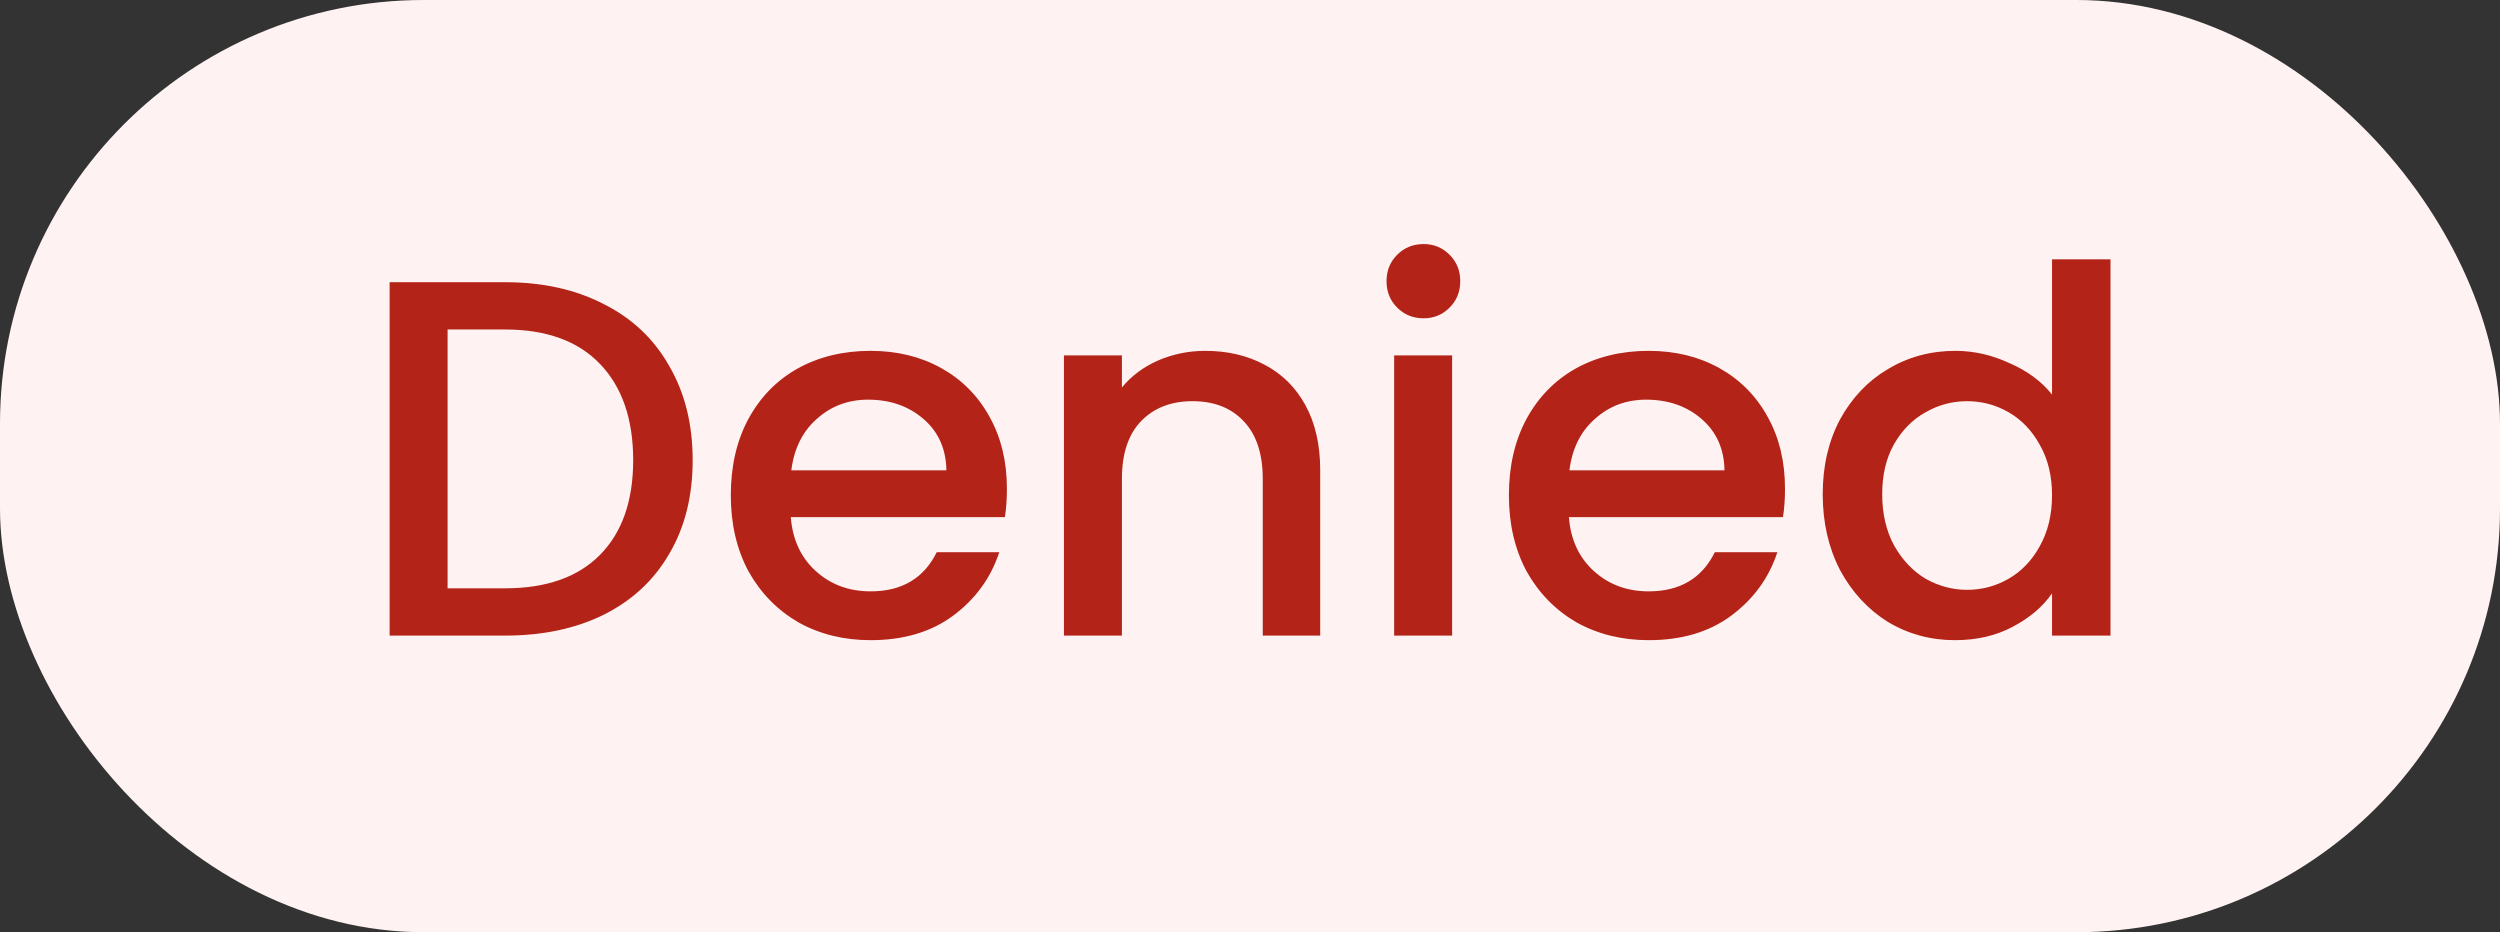 <svg width="59" height="22" viewBox="0 0 59 22" fill="none" xmlns="http://www.w3.org/2000/svg">
<rect x="0" y="0" width="59" height="22" fill="#333333" stroke="none"/>
<g style="mix-blend-mode:multiply">
<rect width="59" height="22" rx="10" fill="#FEF3F2"/>
<path d="M11.919 6.66C12.807 6.66 13.583 6.832 14.247 7.176C14.919 7.512 15.435 8 15.795 8.64C16.163 9.272 16.347 10.012 16.347 10.86C16.347 11.708 16.163 12.444 15.795 13.068C15.435 13.692 14.919 14.172 14.247 14.508C13.583 14.836 12.807 15 11.919 15H9.195V6.66H11.919ZM11.919 13.884C12.895 13.884 13.643 13.62 14.163 13.092C14.683 12.564 14.943 11.82 14.943 10.86C14.943 9.892 14.683 9.136 14.163 8.592C13.643 8.048 12.895 7.776 11.919 7.776H10.563V13.884H11.919ZM23.763 11.532C23.763 11.78 23.747 12.004 23.715 12.204H18.663C18.703 12.732 18.899 13.156 19.251 13.476C19.603 13.796 20.035 13.956 20.547 13.956C21.283 13.956 21.803 13.648 22.107 13.032H23.583C23.383 13.64 23.019 14.14 22.491 14.532C21.971 14.916 21.323 15.108 20.547 15.108C19.915 15.108 19.347 14.968 18.843 14.688C18.347 14.4 17.955 14 17.667 13.488C17.387 12.968 17.247 12.368 17.247 11.688C17.247 11.008 17.383 10.412 17.655 9.9C17.935 9.38 18.323 8.98 18.819 8.7C19.323 8.42 19.899 8.28 20.547 8.28C21.171 8.28 21.727 8.416 22.215 8.688C22.703 8.96 23.083 9.344 23.355 9.84C23.627 10.328 23.763 10.892 23.763 11.532ZM22.335 11.1C22.327 10.596 22.147 10.192 21.795 9.888C21.443 9.584 21.007 9.432 20.487 9.432C20.015 9.432 19.611 9.584 19.275 9.888C18.939 10.184 18.739 10.588 18.675 11.1H22.335ZM28.445 8.28C28.965 8.28 29.429 8.388 29.837 8.604C30.253 8.82 30.577 9.14 30.809 9.564C31.041 9.988 31.157 10.5 31.157 11.1V15H29.801V11.304C29.801 10.712 29.653 10.26 29.357 9.948C29.061 9.628 28.657 9.468 28.145 9.468C27.633 9.468 27.225 9.628 26.921 9.948C26.625 10.26 26.477 10.712 26.477 11.304V15H25.109V8.388H26.477V9.144C26.701 8.872 26.985 8.66 27.329 8.508C27.681 8.356 28.053 8.28 28.445 8.28ZM33.598 7.512C33.35 7.512 33.142 7.428 32.974 7.26C32.806 7.092 32.722 6.884 32.722 6.636C32.722 6.388 32.806 6.18 32.974 6.012C33.142 5.844 33.35 5.76 33.598 5.76C33.838 5.76 34.042 5.844 34.21 6.012C34.378 6.18 34.462 6.388 34.462 6.636C34.462 6.884 34.378 7.092 34.21 7.26C34.042 7.428 33.838 7.512 33.598 7.512ZM34.27 8.388V15H32.902V8.388H34.27ZM42.126 11.532C42.126 11.78 42.11 12.004 42.078 12.204H37.026C37.066 12.732 37.262 13.156 37.614 13.476C37.966 13.796 38.398 13.956 38.91 13.956C39.646 13.956 40.166 13.648 40.47 13.032H41.946C41.746 13.64 41.382 14.14 40.854 14.532C40.334 14.916 39.686 15.108 38.91 15.108C38.278 15.108 37.71 14.968 37.206 14.688C36.71 14.4 36.318 14 36.03 13.488C35.75 12.968 35.61 12.368 35.61 11.688C35.61 11.008 35.746 10.412 36.018 9.9C36.298 9.38 36.686 8.98 37.182 8.7C37.686 8.42 38.262 8.28 38.91 8.28C39.534 8.28 40.09 8.416 40.578 8.688C41.066 8.96 41.446 9.344 41.718 9.84C41.99 10.328 42.126 10.892 42.126 11.532ZM40.698 11.1C40.69 10.596 40.51 10.192 40.158 9.888C39.806 9.584 39.37 9.432 38.85 9.432C38.378 9.432 37.974 9.584 37.638 9.888C37.302 10.184 37.102 10.588 37.038 11.1H40.698ZM43.016 11.664C43.016 11 43.152 10.412 43.424 9.9C43.704 9.388 44.08 8.992 44.552 8.712C45.032 8.424 45.564 8.28 46.148 8.28C46.58 8.28 47.004 8.376 47.42 8.568C47.844 8.752 48.18 9 48.428 9.312V6.12H49.808V15H48.428V14.004C48.204 14.324 47.892 14.588 47.492 14.796C47.1 15.004 46.648 15.108 46.136 15.108C45.56 15.108 45.032 14.964 44.552 14.676C44.08 14.38 43.704 13.972 43.424 13.452C43.152 12.924 43.016 12.328 43.016 11.664ZM48.428 11.688C48.428 11.232 48.332 10.836 48.14 10.5C47.956 10.164 47.712 9.908 47.408 9.732C47.104 9.556 46.776 9.468 46.424 9.468C46.072 9.468 45.744 9.556 45.44 9.732C45.136 9.9 44.888 10.152 44.696 10.488C44.512 10.816 44.42 11.208 44.42 11.664C44.42 12.12 44.512 12.52 44.696 12.864C44.888 13.208 45.136 13.472 45.44 13.656C45.752 13.832 46.08 13.92 46.424 13.92C46.776 13.92 47.104 13.832 47.408 13.656C47.712 13.48 47.956 13.224 48.14 12.888C48.332 12.544 48.428 12.144 48.428 11.688Z" fill="#B42318"/>
</g>
</svg>
